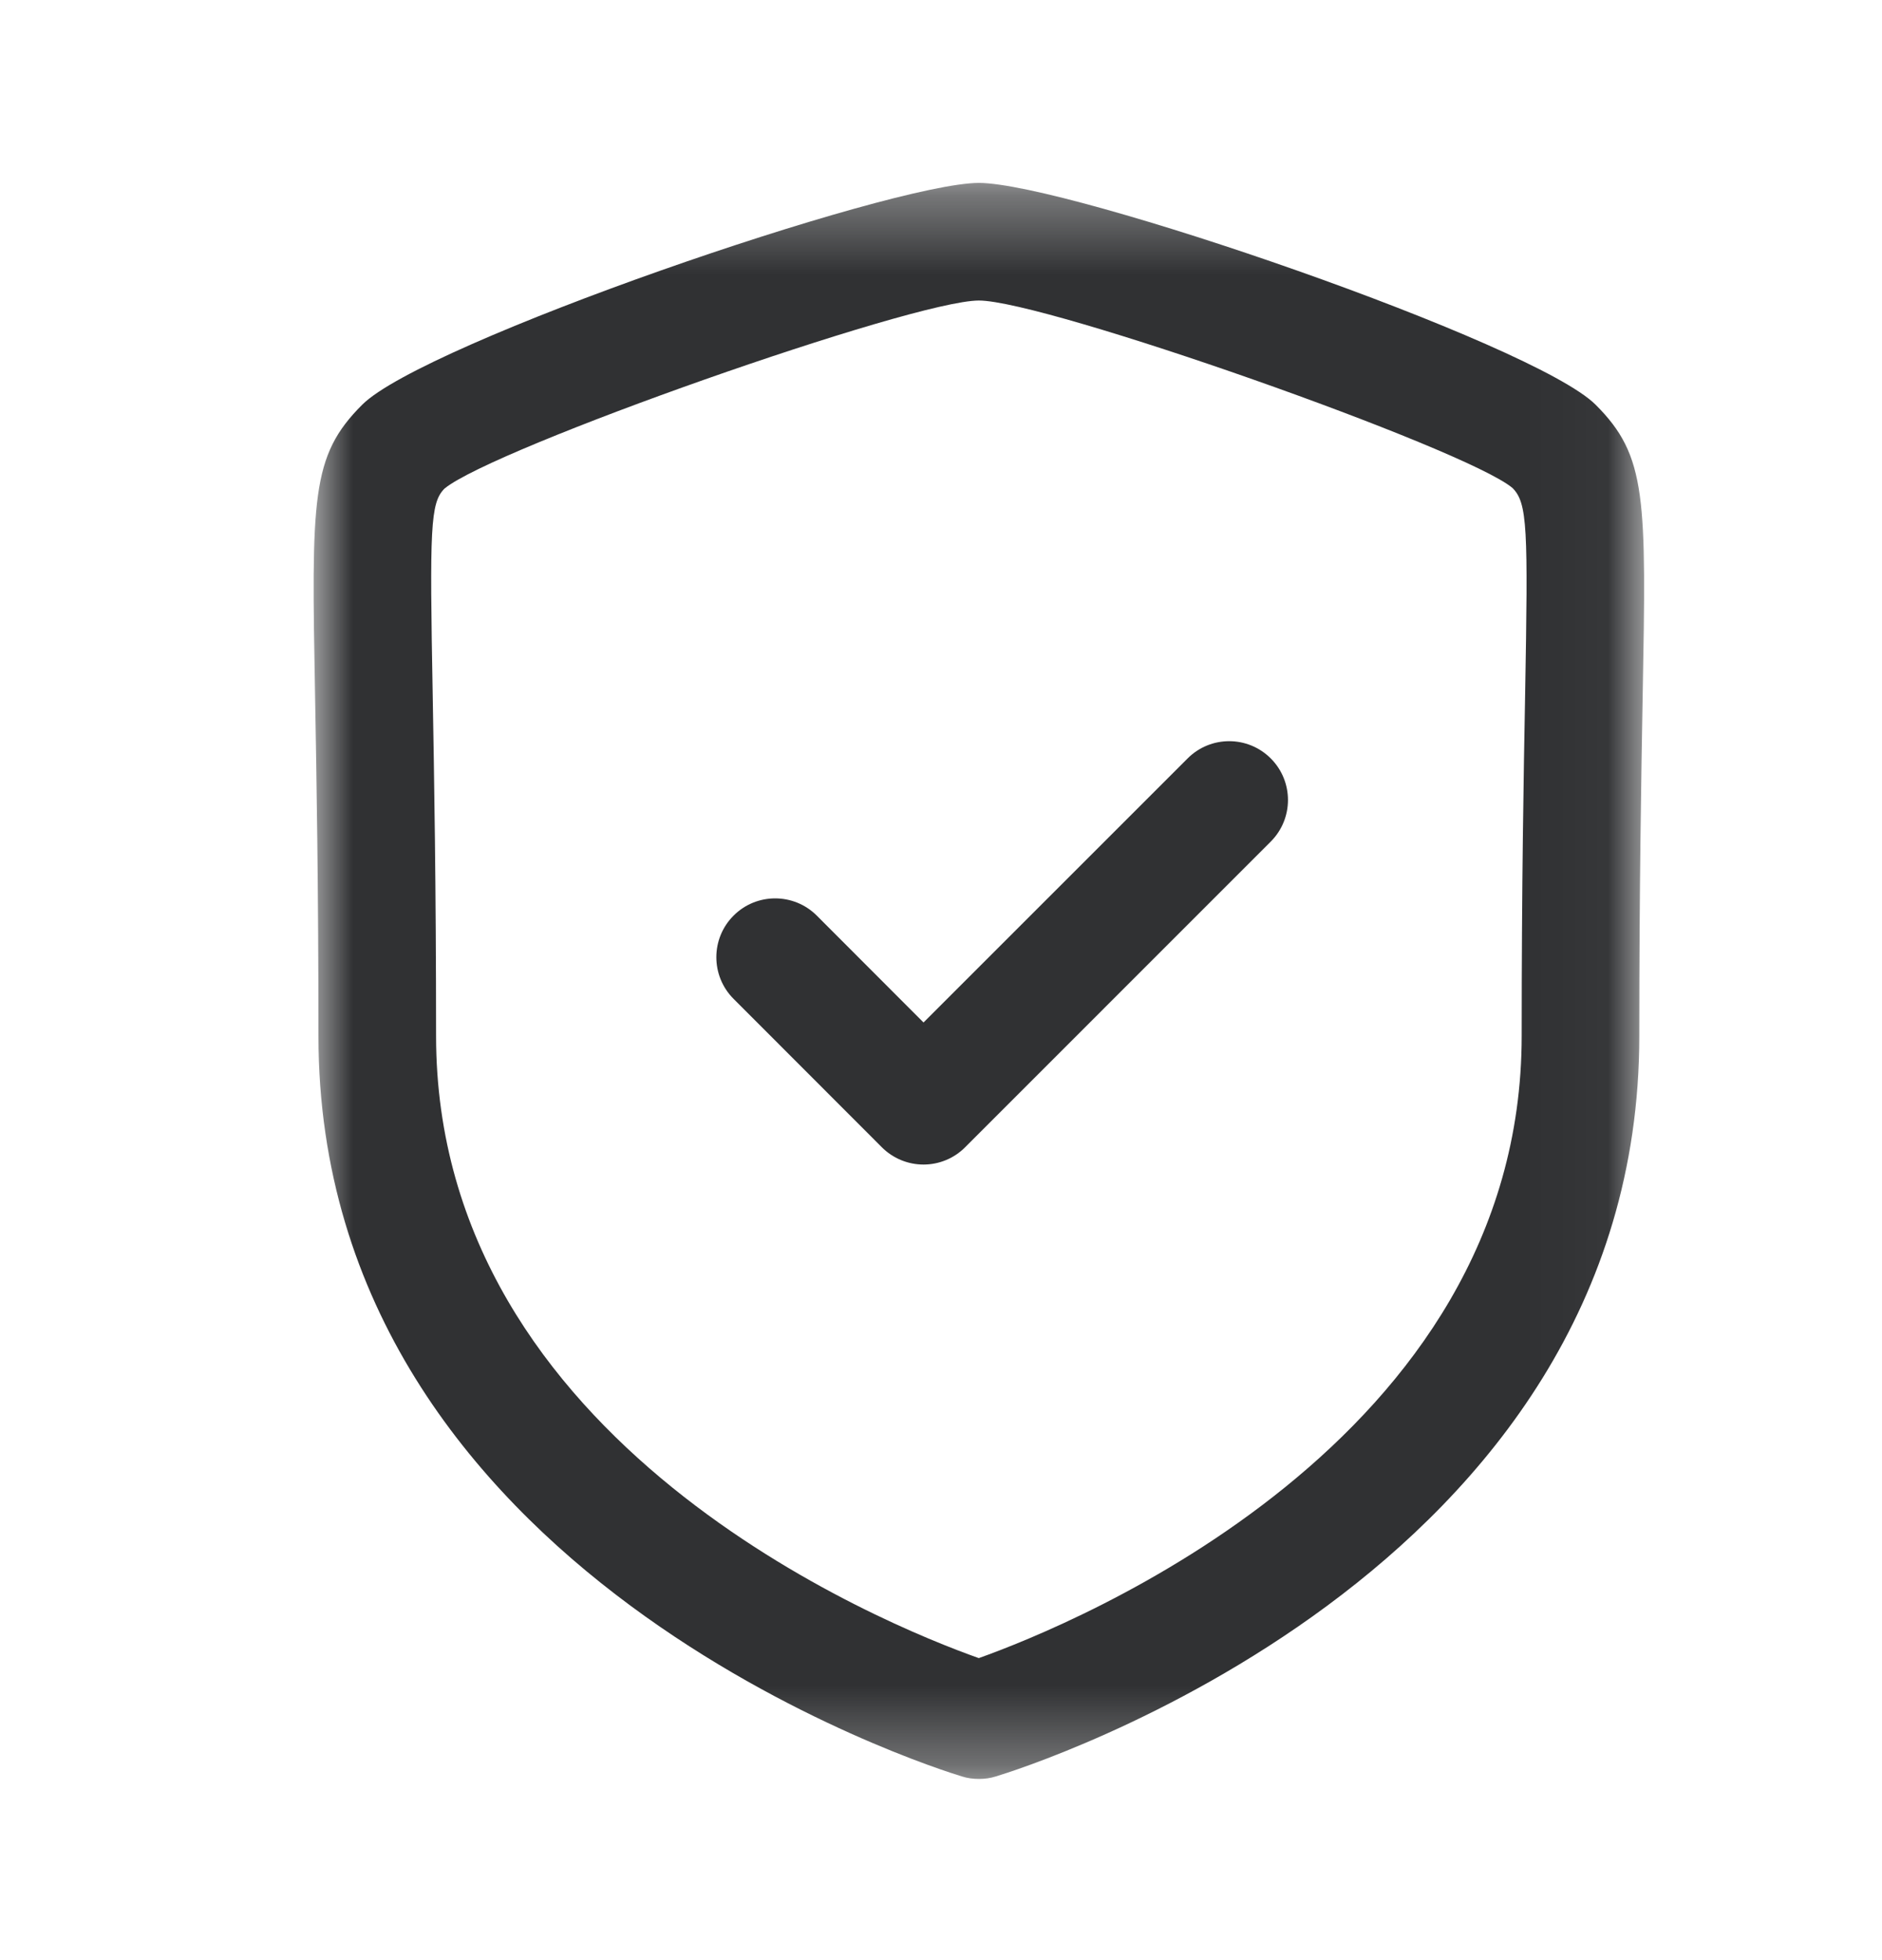 <svg width="24" height="25" viewBox="0 0 24 25" fill="none" xmlns="http://www.w3.org/2000/svg">
<mask id="mask0_5359_35929" style="mask-type:alpha" maskUnits="userSpaceOnUse" x="4" y="2" width="17" height="21">
<path fill-rule="evenodd" clip-rule="evenodd" d="M4 2.334H20.967V22.69H4V2.334Z" fill="white"/>
</mask>
<g mask="url(#mask0_5359_35929)">
<path fill-rule="evenodd" clip-rule="evenodd" d="M12.483 3.833C11.635 3.833 6.285 5.718 5.668 6.232C5.486 6.415 5.479 6.734 5.518 8.863C5.536 9.889 5.561 11.283 5.561 13.213C5.561 18.413 11.283 20.723 12.482 21.148C13.68 20.721 19.405 18.398 19.405 13.213C19.405 11.28 19.43 9.886 19.449 8.86C19.487 6.732 19.48 6.415 19.287 6.223C18.682 5.718 13.331 3.833 12.483 3.833ZM12.483 22.689C12.41 22.689 12.337 22.68 12.266 22.657C11.931 22.556 4.061 20.095 4.061 13.213C4.061 11.296 4.036 9.909 4.018 8.89C3.972 6.348 3.962 5.817 4.619 5.162C5.404 4.375 11.349 2.333 12.483 2.333C13.616 2.333 19.561 4.375 20.348 5.162C21.004 5.817 20.994 6.348 20.948 8.887C20.93 9.905 20.905 11.293 20.905 13.213C20.905 20.095 13.035 22.556 12.7 22.657C12.629 22.68 12.556 22.689 12.483 22.689Z" fill="#303133"/>
</g>
<path fill-rule="evenodd" clip-rule="evenodd" d="M11.777 14.853C11.578 14.853 11.387 14.774 11.246 14.633L9.354 12.739C9.062 12.446 9.062 11.97 9.355 11.678C9.647 11.385 10.123 11.385 10.416 11.678L11.777 13.041L15.145 9.673C15.438 9.38 15.912 9.38 16.205 9.673C16.498 9.966 16.498 10.441 16.205 10.734L12.307 14.633C12.167 14.774 11.976 14.853 11.777 14.853Z" fill="#303133"/>
</svg>
